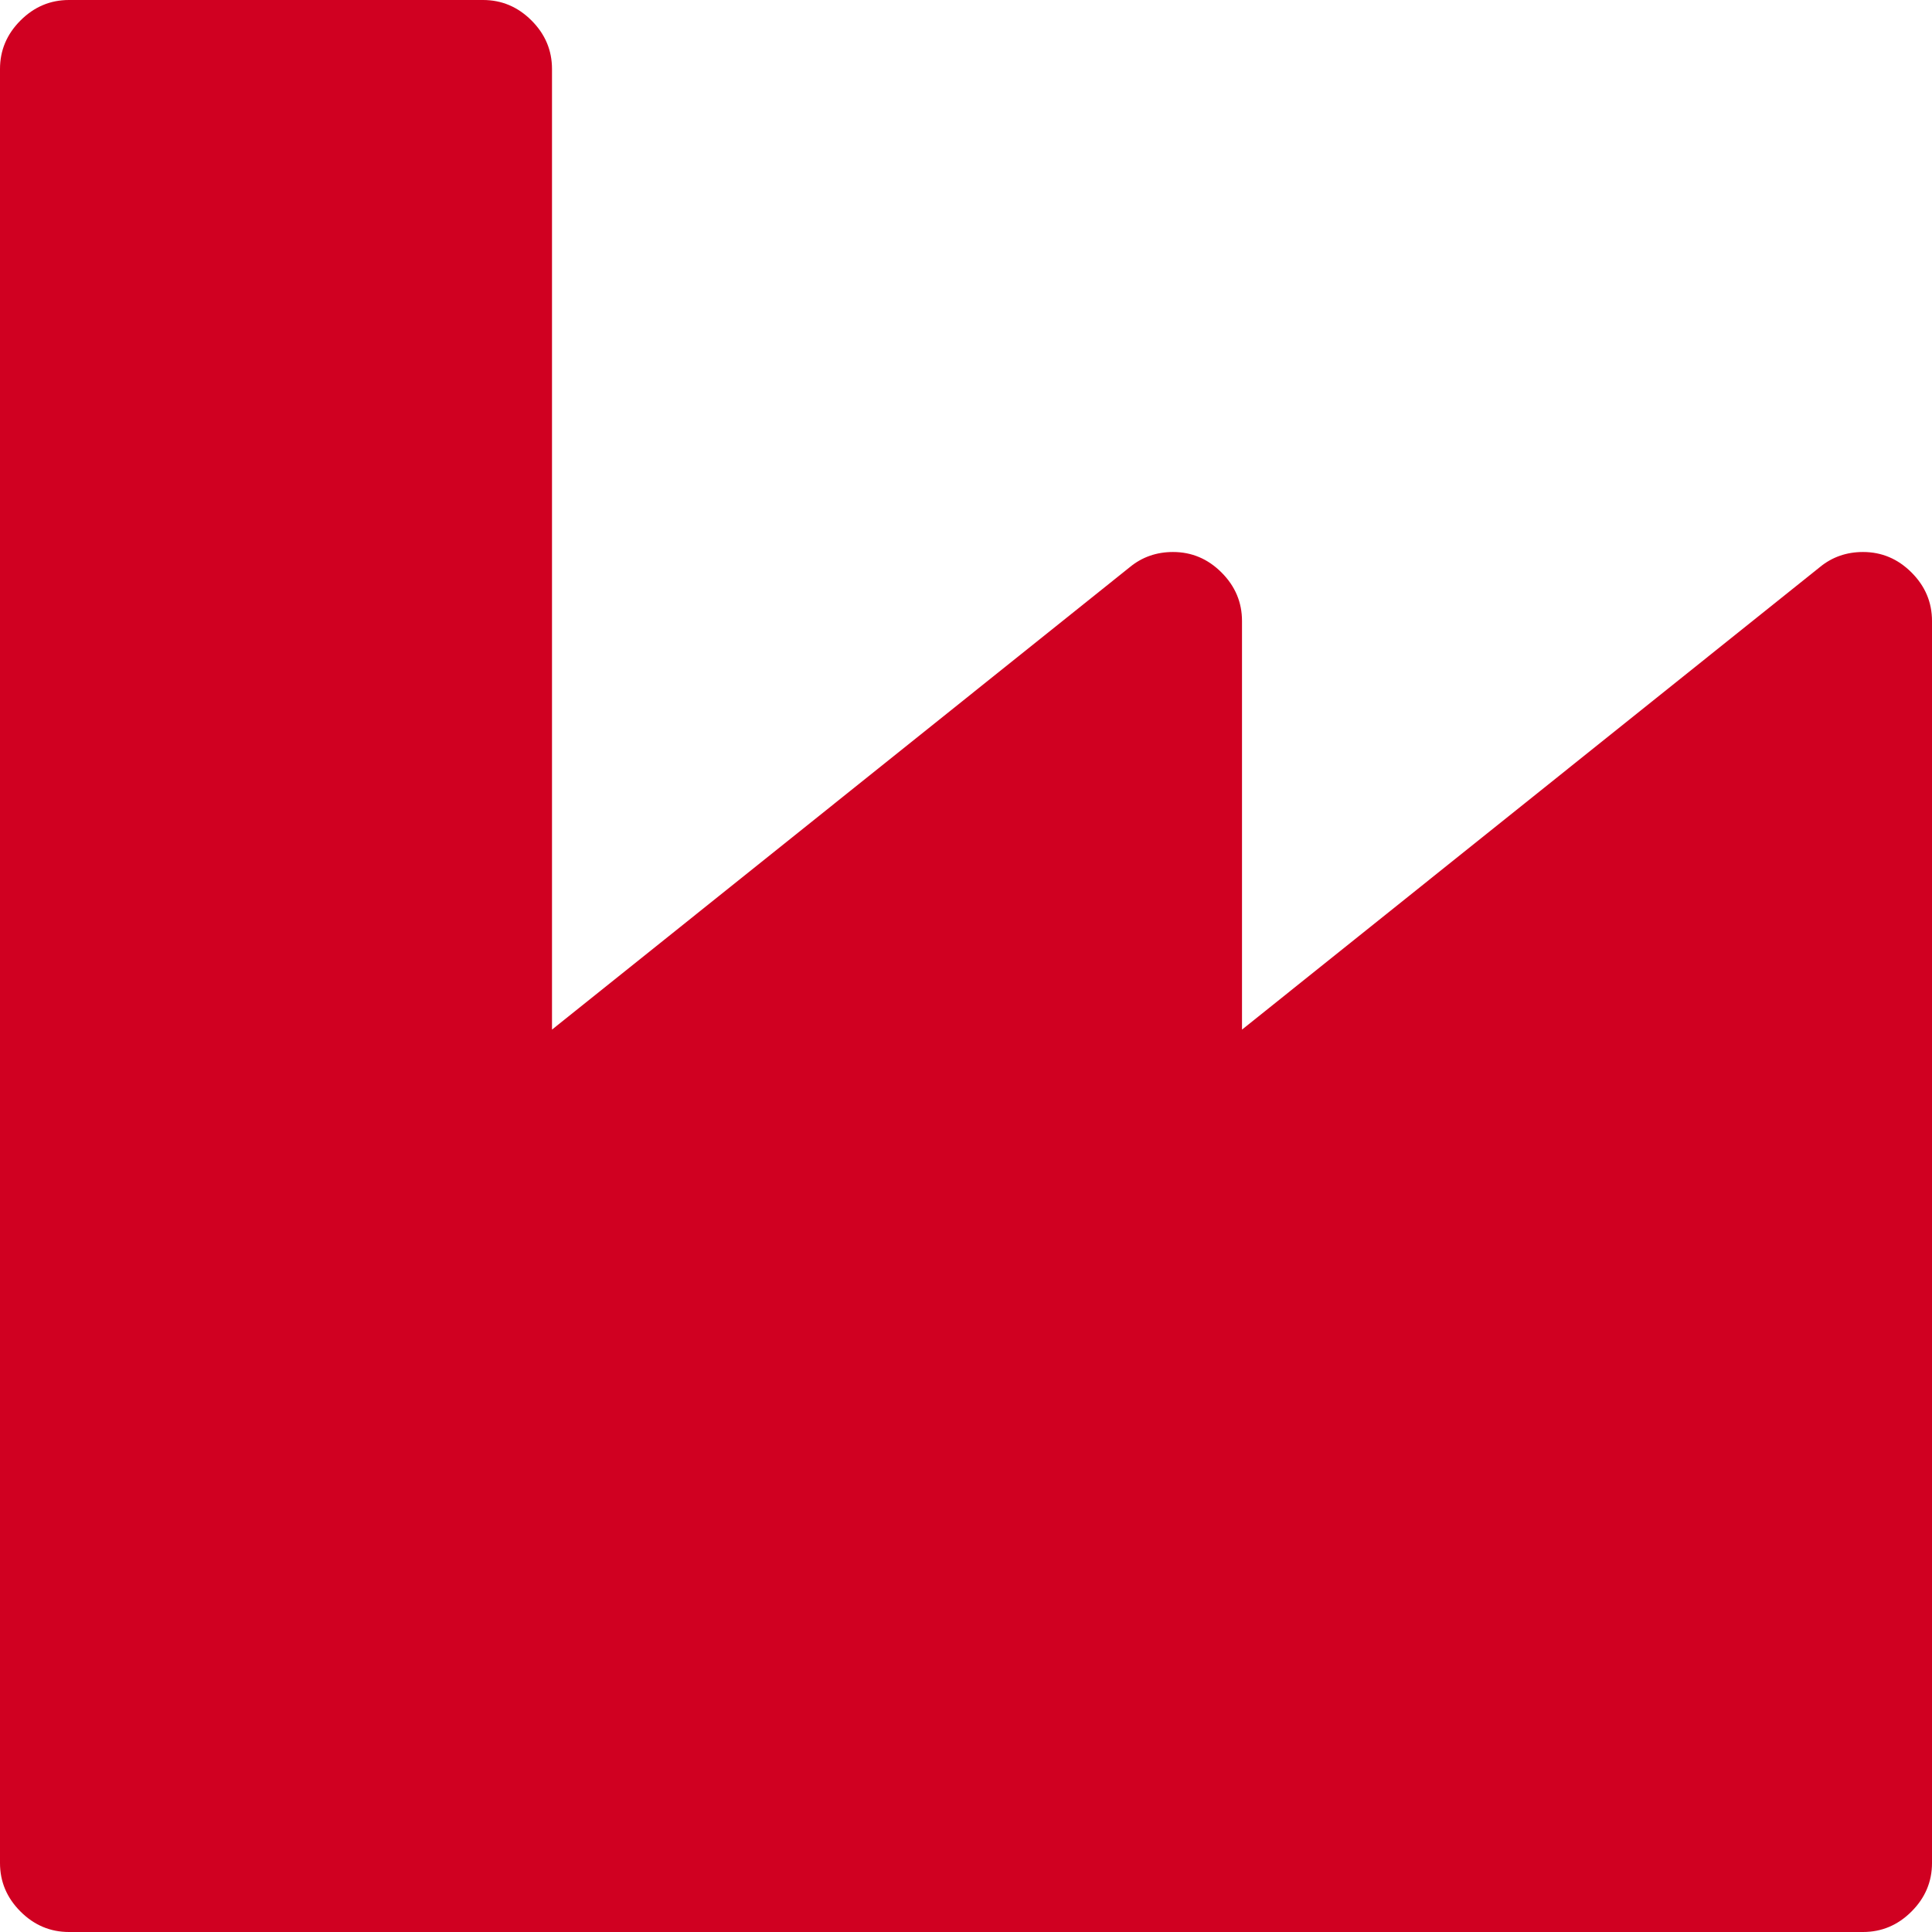 <?xml version="1.0" encoding="utf-8"?>
<!-- Generator: Adobe Illustrator 21.1.0, SVG Export Plug-In . SVG Version: 6.00 Build 0)  -->
<svg version="1.1" id="Layer_1" xmlns="http://www.w3.org/2000/svg" xmlns:xlink="http://www.w3.org/1999/xlink" x="0px" y="0px"
	 viewBox="0 0 1792 1792" style="enable-background:new 0 0 1792 1792;" xml:space="preserve">
<style type="text/css">
	.st0{fill:#D00021;}
</style>
<path class="st0" d="M448,0c17.3,0,32.3,6.3,45,19s19,27.7,19,45v891l536-429c11.3-9.3,24.7-14,40-14c17.3,0,32.3,6.3,45,19
	s19,27.7,19,45v379l536-429c11.3-9.3,24.7-14,40-14c17.3,0,32.3,6.3,45,19s19,27.7,19,45v1152c0,17.3-6.3,32.3-19,45s-27.7,19-45,19
	H64c-17.3,0-32.3-6.3-45-19s-19-27.7-19-45V64c0-17.3,6.3-32.3,19-45S46.7,0,64,0H448z"/>
</svg>
